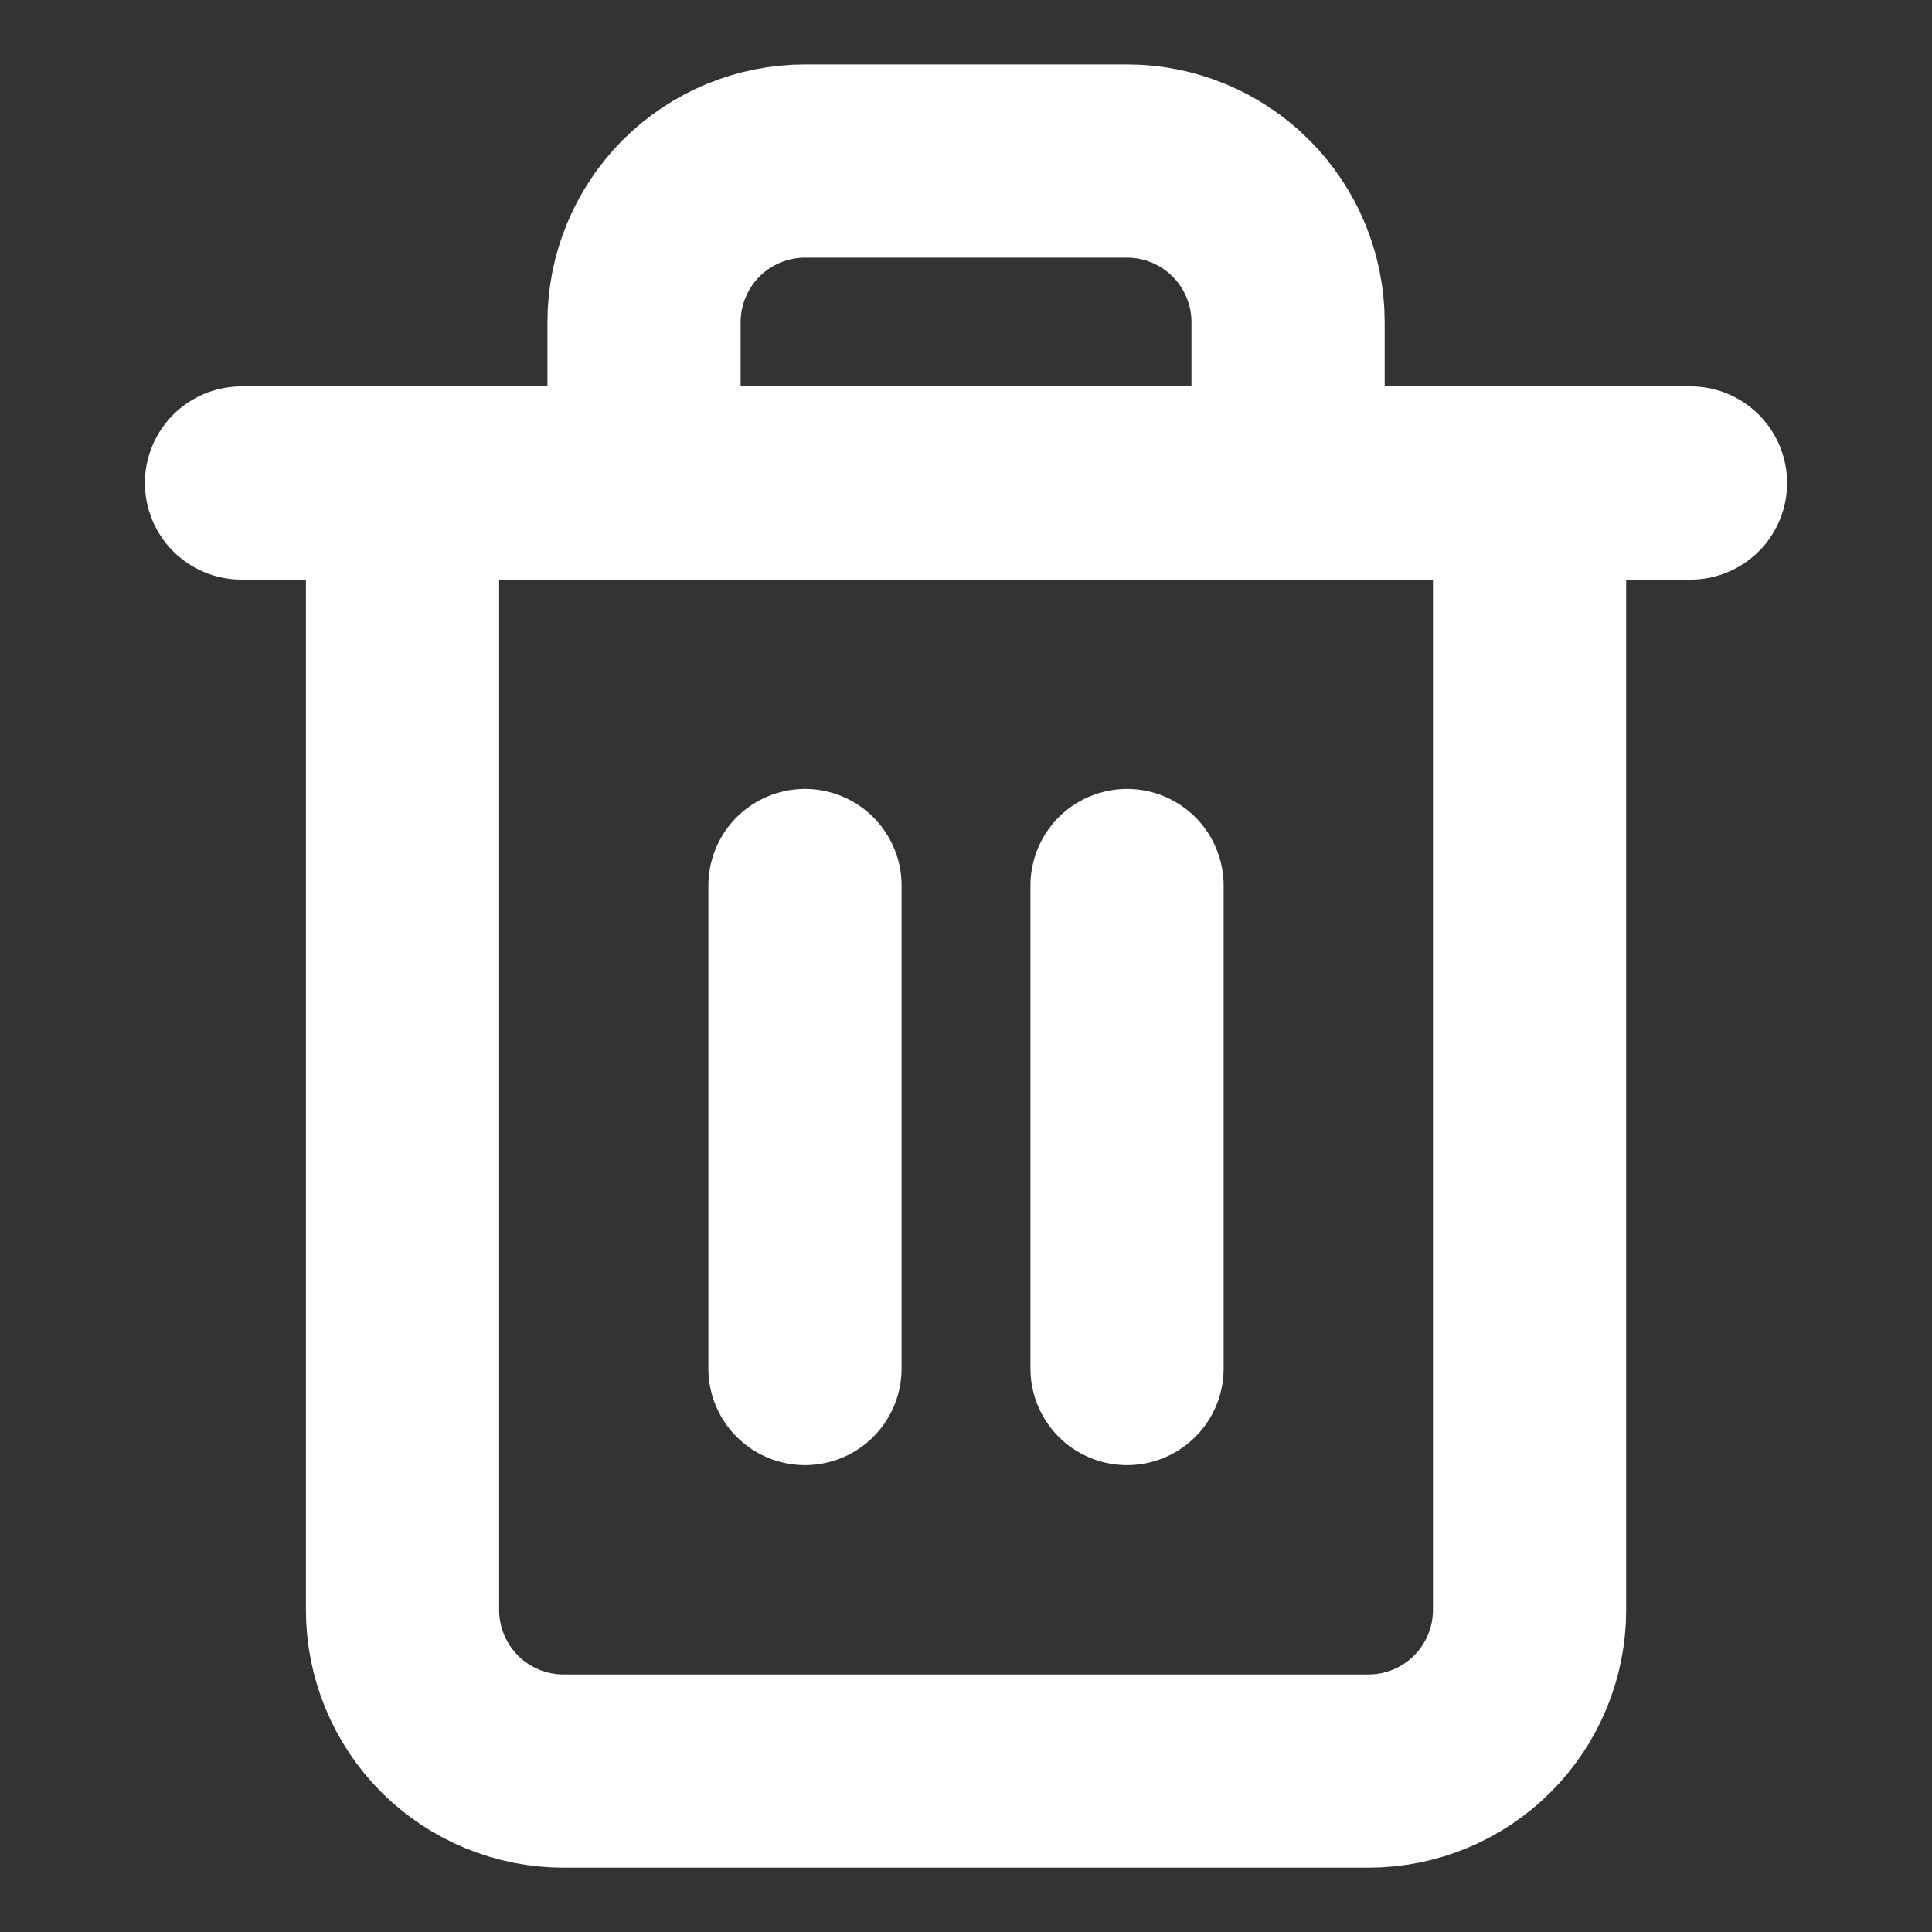 <svg width="20" height="20" viewBox="0 0 20 20" fill="none" xmlns="http://www.w3.org/2000/svg">
<rect x="0" y="0" width="20" height="20" fill="#333333" stroke="none"/>
<path d="M2.5 5H4.167H17.5" stroke="white" stroke-width="2" stroke-linecap="round" stroke-linejoin="round"/>
<path d="M15.834 5V16.667C15.834 17.109 15.658 17.533 15.345 17.846C15.033 18.158 14.609 18.334 14.167 18.334H5.834C5.392 18.334 4.968 18.158 4.655 17.846C4.343 17.533 4.167 17.109 4.167 16.667V5M6.667 5V3.334C6.667 2.892 6.843 2.468 7.155 2.155C7.468 1.843 7.892 1.667 8.334 1.667H11.667C12.109 1.667 12.533 1.843 12.845 2.155C13.158 2.468 13.334 2.892 13.334 3.334V5" stroke="white" stroke-width="2" stroke-linecap="round" stroke-linejoin="round"/>
<path d="M8.333 9.167V14.167" stroke="white" stroke-width="2" stroke-linecap="round" stroke-linejoin="round"/>
<path d="M11.667 9.167V14.167" stroke="white" stroke-width="2" stroke-linecap="round" stroke-linejoin="round"/>
</svg>
